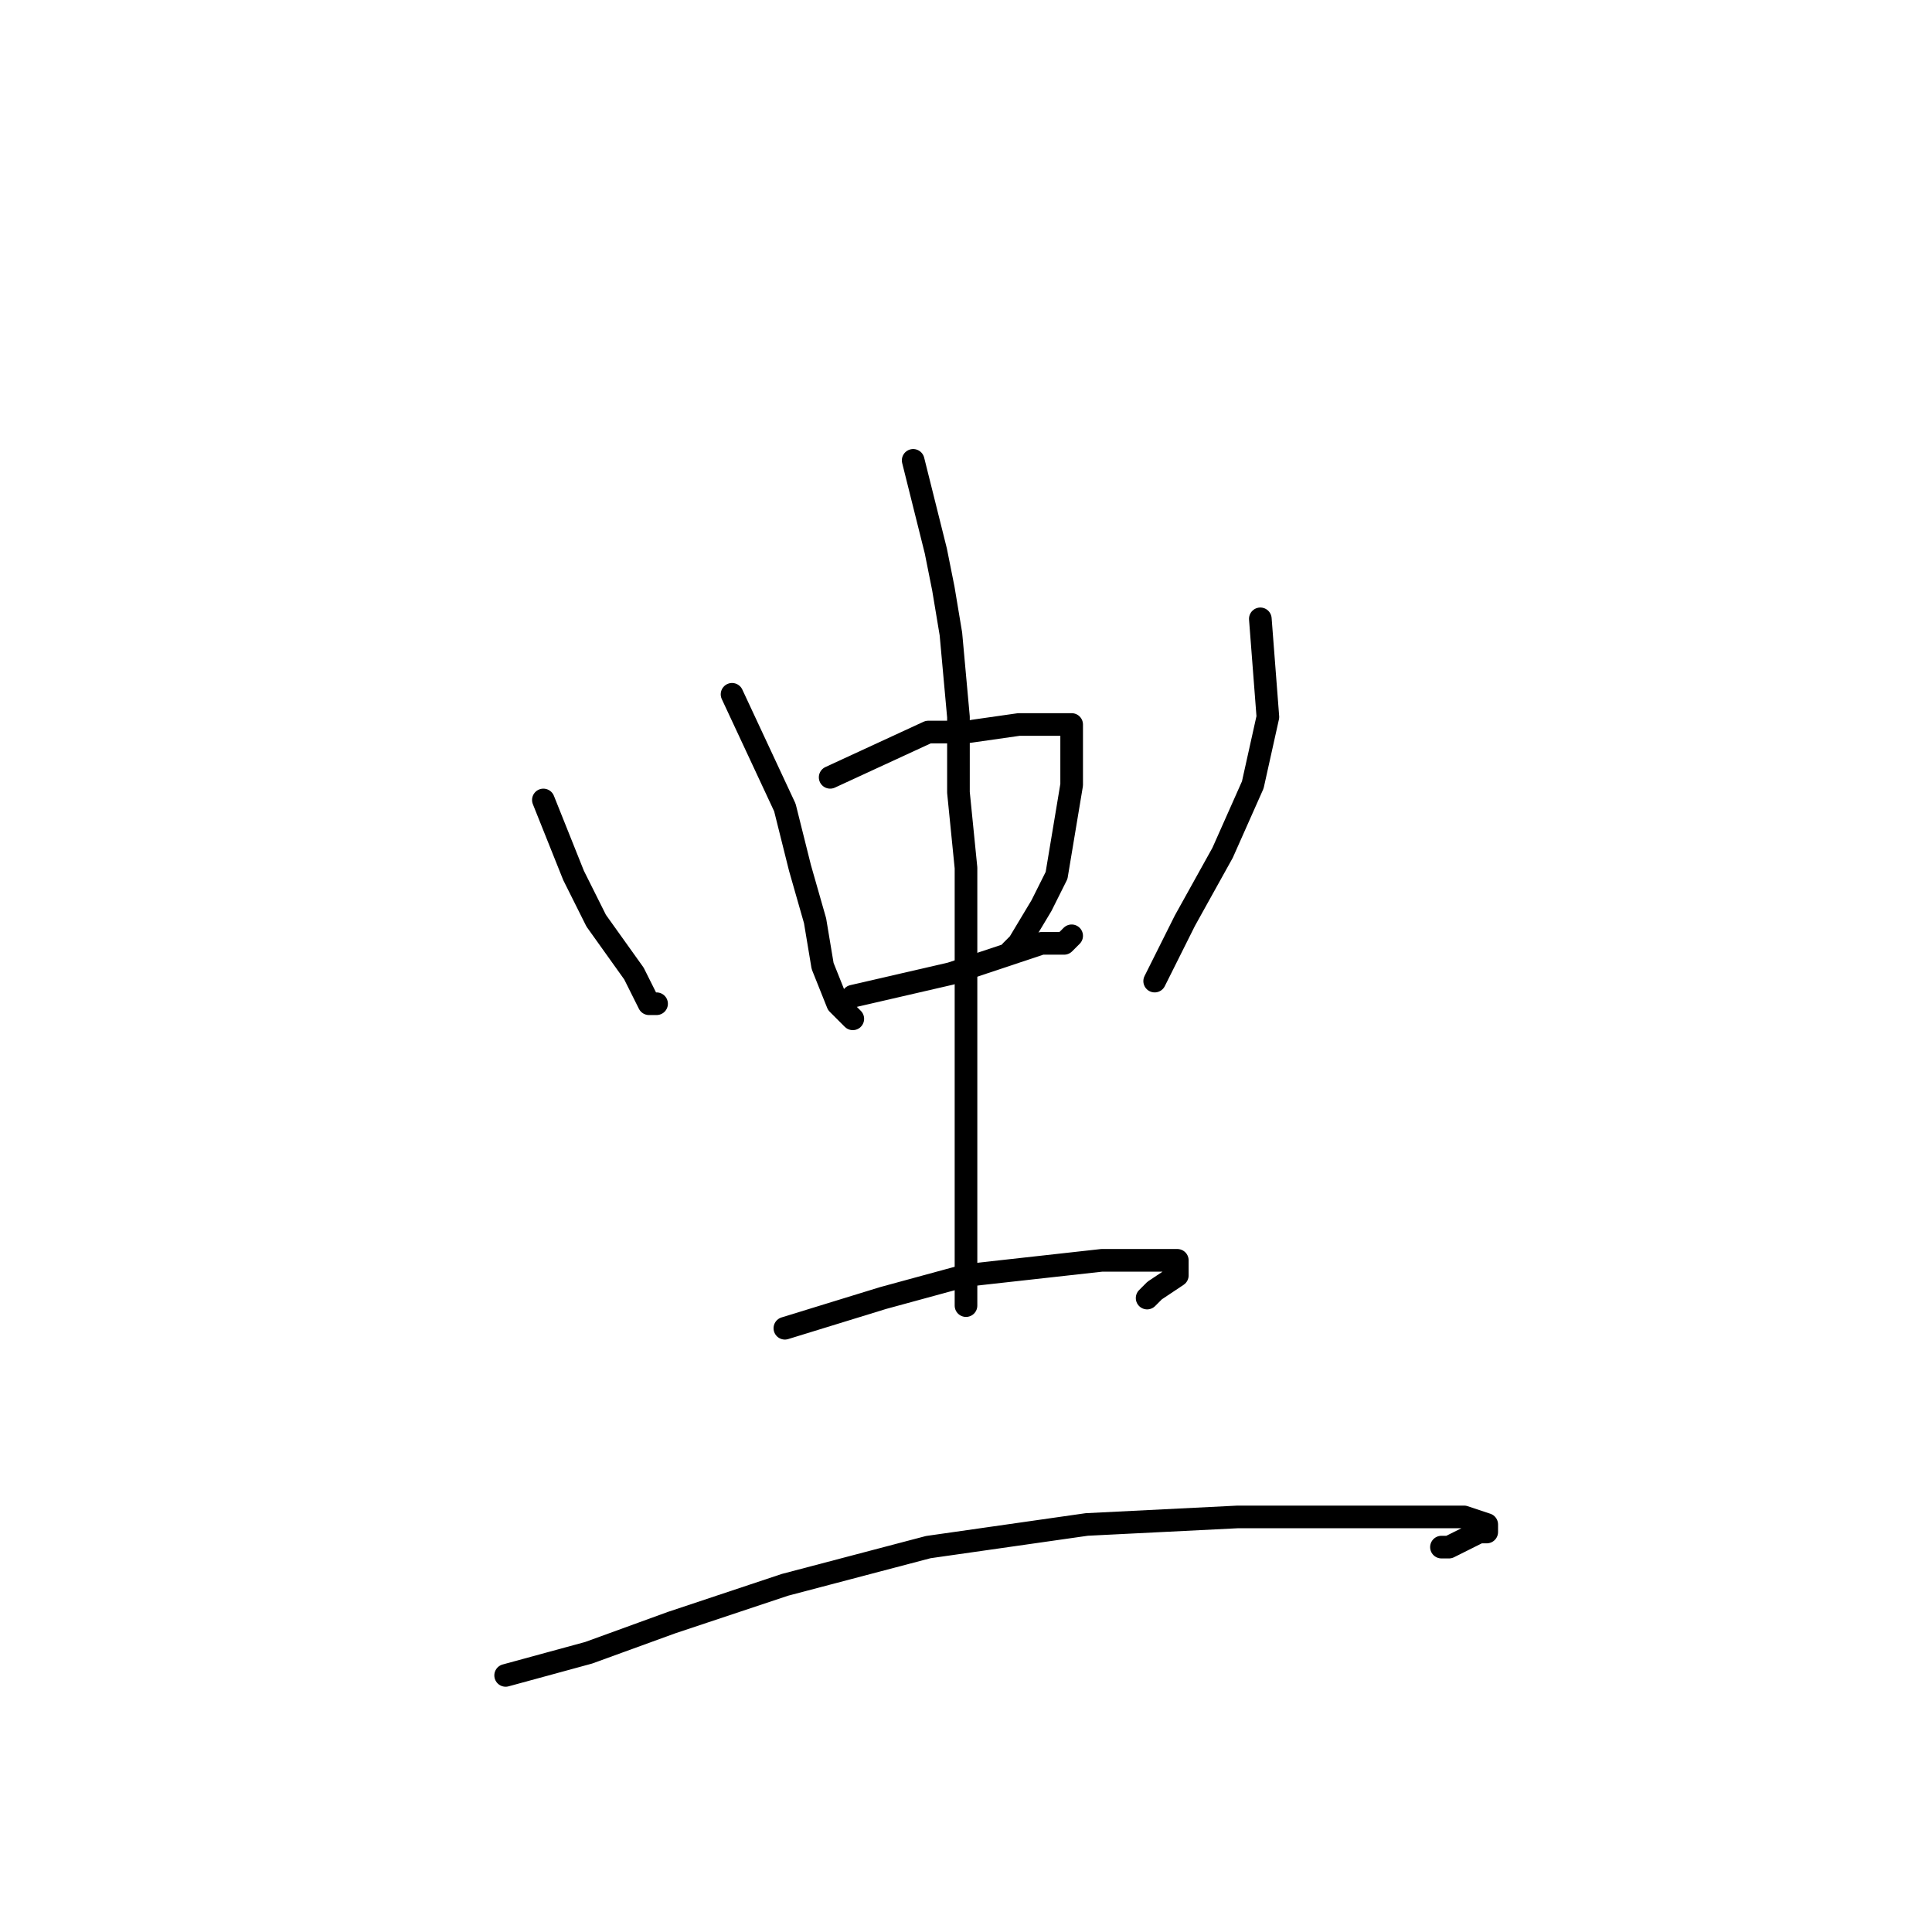 <?xml version="1.0" standalone="no"?>
    <svg width="256" height="256" xmlns="http://www.w3.org/2000/svg" version="1.1">
    <polyline stroke="black" stroke-width="3" stroke-linecap="round" fill="transparent" stroke-linejoin="round" points="72 106 76 116 79 122 84 129 86 133 87 133 87 133 " />
        <polyline stroke="black" stroke-width="3" stroke-linecap="round" fill="transparent" stroke-linejoin="round" points="97 92 104 107 106 115 108 122 109 128 111 133 113 135 113 135 " />
        <polyline stroke="black" stroke-width="3" stroke-linecap="round" fill="transparent" stroke-linejoin="round" points="110 103 123 97 128 97 135 96 138 96 140 96 141 96 142 96 142 97 142 98 142 104 141 110 140 116 138 120 135 125 134 126 134 126 " />
        <polyline stroke="black" stroke-width="3" stroke-linecap="round" fill="transparent" stroke-linejoin="round" points="113 132 126 129 132 127 138 125 141 125 142 124 142 124 " />
        <polyline stroke="black" stroke-width="3" stroke-linecap="round" fill="transparent" stroke-linejoin="round" points="167 82 168 95 166 104 162 113 157 122 154 128 153 130 153 130 " />
        <polyline stroke="black" stroke-width="3" stroke-linecap="round" fill="transparent" stroke-linejoin="round" points="121 61 124 73 125 78 126 84 127 95 127 105 128 115 128 127 128 139 128 154 128 162 128 168 128 171 128 173 128 173 " />
        <polyline stroke="black" stroke-width="3" stroke-linecap="round" fill="transparent" stroke-linejoin="round" points="104 176 117 172 128 169 146 167 153 167 156 167 156 169 153 171 152 172 152 172 " />
        <polyline stroke="black" stroke-width="3" stroke-linecap="round" fill="transparent" stroke-linejoin="round" points="67 222 78 219 89 215 104 210 123 205 144 202 164 201 186 201 194 201 197 202 197 203 196 203 192 205 191 205 191 205 " />
        </svg>